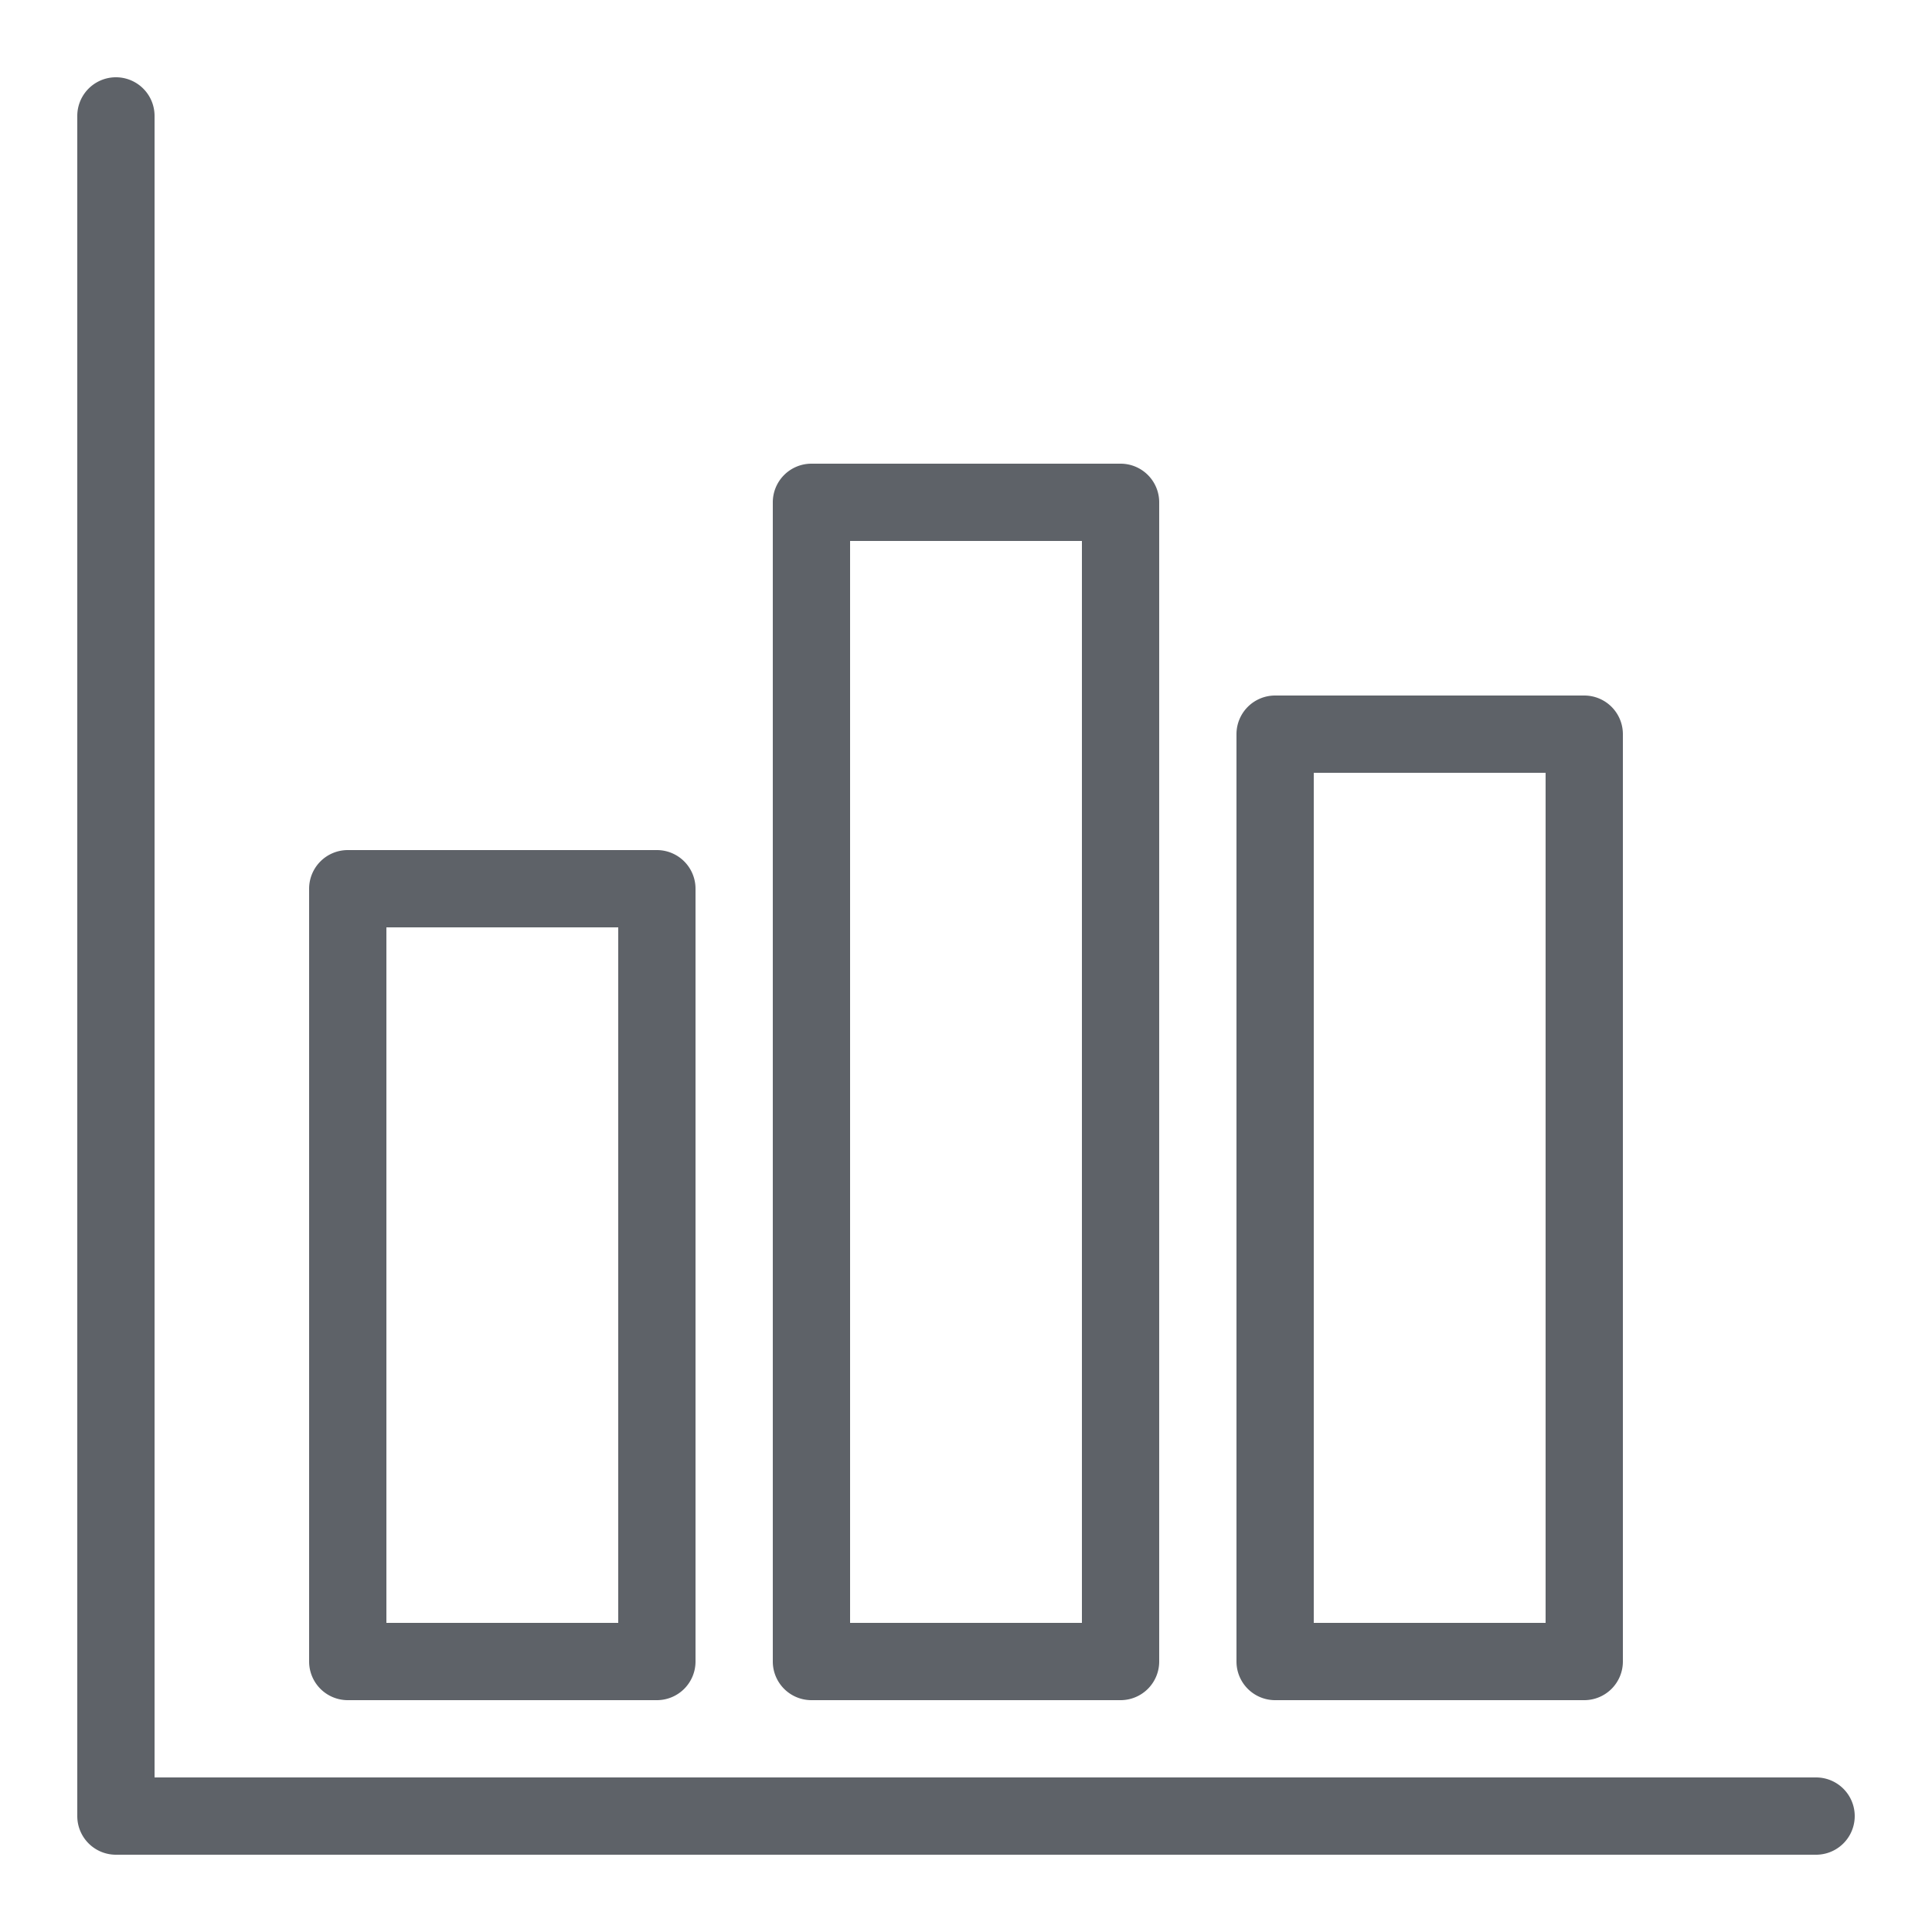 <svg xmlns="http://www.w3.org/2000/svg" viewBox="0 0 25 25"><defs><style>.cls-1{fill:#5e6268;}</style></defs><g id="graph-bar"><path class="cls-1" d="M23.5,23H2V1.5a.5.5,0,0,0-1,0v22a.5.5,0,0,0,.5.5h22a.5.5,0,0,0,0-1Z"/><path class="cls-1" d="M4.5,22h4a.5.5,0,0,0,.5-.5v-10a.5.5,0,0,0-.5-.5h-4a.5.5,0,0,0-.5.5v10A.5.5,0,0,0,4.5,22ZM5,12H8v9H5Z"/><path class="cls-1" d="M10.5,22h4a.5.5,0,0,0,.5-.5V6.5a.5.5,0,0,0-.5-.5h-4a.5.5,0,0,0-.5.5v15A.5.5,0,0,0,10.5,22ZM11,7h3V21H11Z"/><path class="cls-1" d="M16.5,22h4a.5.5,0,0,0,.5-.5V9.5a.5.5,0,0,0-.5-.5h-4a.5.5,0,0,0-.5.5v12A.5.5,0,0,0,16.5,22ZM17,10h3V21H17Z"/></g></svg>